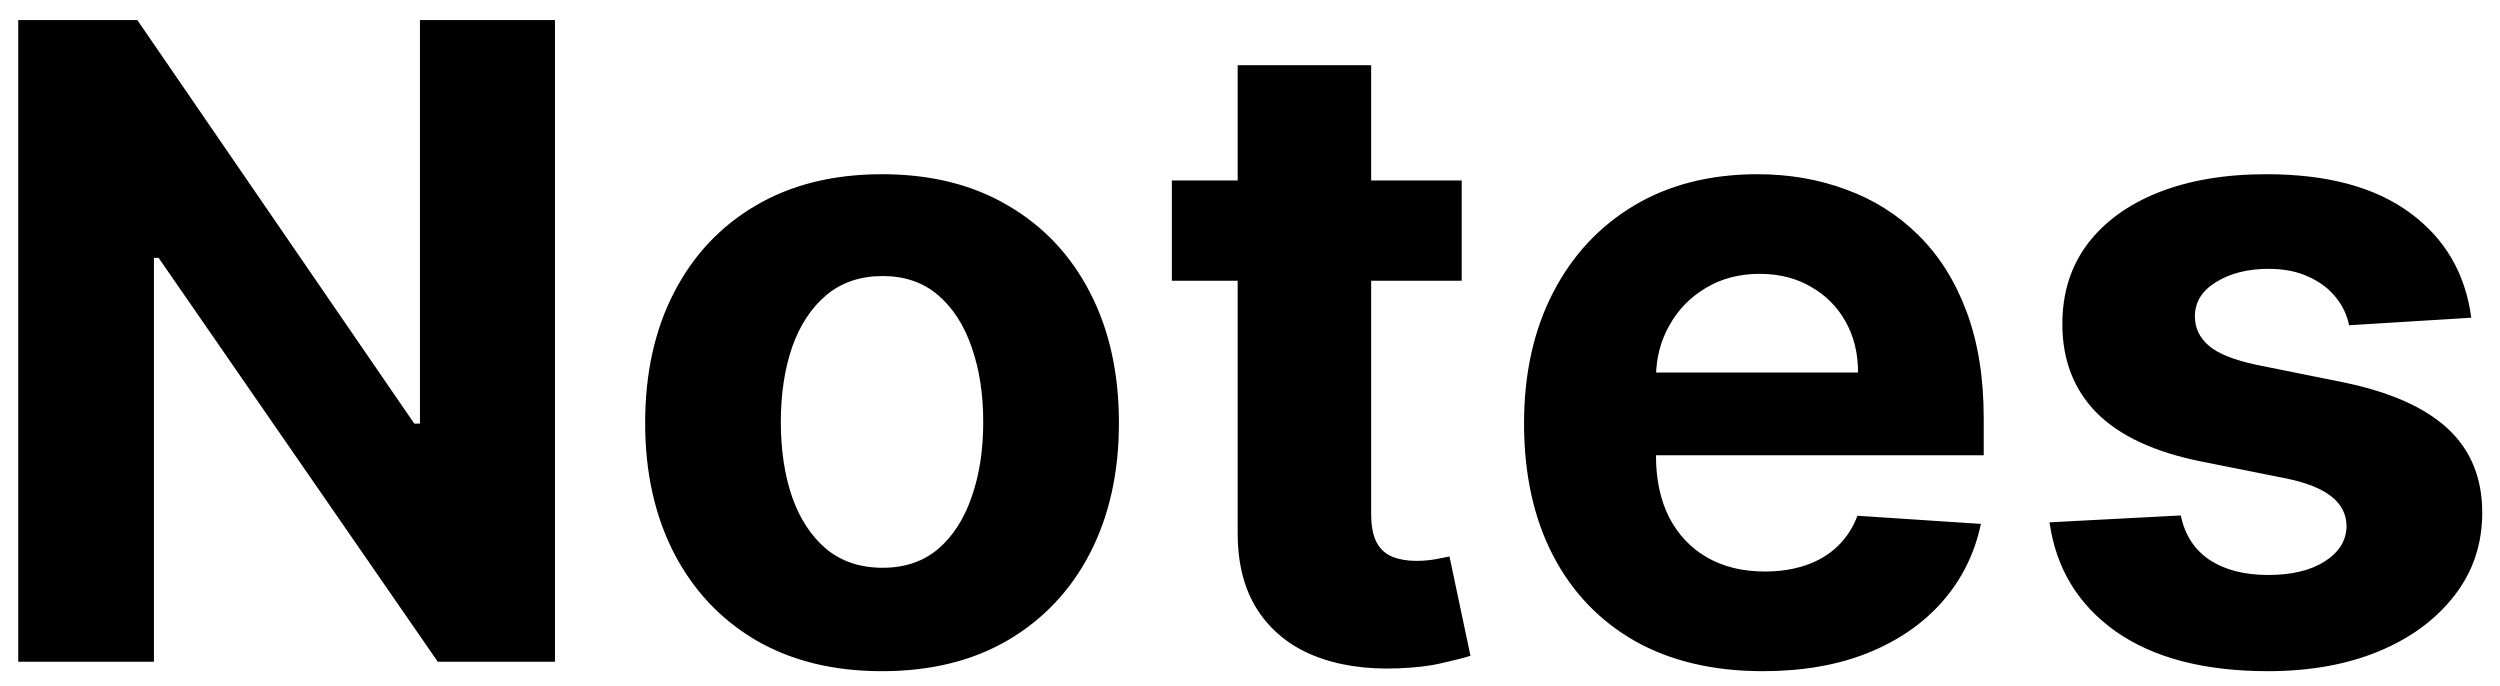 <svg width="102" height="28" viewBox="0 0 102 28" fill="none" xmlns="http://www.w3.org/2000/svg">
<path d="M22.643 0.818V27H17.862L6.472 10.521H6.28V27H0.744V0.818H5.602L16.903 17.284H17.134V0.818H22.643ZM35.987 27.384C34.001 27.384 32.284 26.962 30.835 26.118C29.395 25.266 28.282 24.081 27.498 22.564C26.714 21.038 26.322 19.27 26.322 17.259C26.322 15.23 26.714 13.457 27.498 11.94C28.282 10.415 29.395 9.23 30.835 8.386C32.284 7.534 34.001 7.108 35.987 7.108C37.973 7.108 39.686 7.534 41.126 8.386C42.575 9.23 43.691 10.415 44.475 11.94C45.26 13.457 45.652 15.23 45.652 17.259C45.652 19.27 45.26 21.038 44.475 22.564C43.691 24.081 42.575 25.266 41.126 26.118C39.686 26.962 37.973 27.384 35.987 27.384ZM36.012 23.165C36.916 23.165 37.67 22.909 38.275 22.398C38.88 21.878 39.336 21.171 39.643 20.276C39.959 19.381 40.116 18.362 40.116 17.22C40.116 16.078 39.959 15.06 39.643 14.165C39.336 13.27 38.88 12.562 38.275 12.043C37.67 11.523 36.916 11.263 36.012 11.263C35.1 11.263 34.334 11.523 33.711 12.043C33.098 12.562 32.633 13.27 32.318 14.165C32.011 15.06 31.858 16.078 31.858 17.22C31.858 18.362 32.011 19.381 32.318 20.276C32.633 21.171 33.098 21.878 33.711 22.398C34.334 22.909 35.1 23.165 36.012 23.165ZM59.637 7.364V11.454H47.812V7.364H59.637ZM50.497 2.659H55.943V20.966C55.943 21.469 56.02 21.861 56.173 22.142C56.326 22.415 56.539 22.607 56.812 22.717C57.093 22.828 57.417 22.884 57.784 22.884C58.039 22.884 58.295 22.862 58.551 22.82C58.806 22.768 59.002 22.73 59.139 22.704L59.995 26.757C59.723 26.842 59.339 26.94 58.845 27.051C58.35 27.171 57.75 27.243 57.042 27.268C55.73 27.32 54.579 27.145 53.591 26.744C52.61 26.344 51.848 25.722 51.302 24.878C50.757 24.034 50.488 22.969 50.497 21.682V2.659ZM71.923 27.384C69.903 27.384 68.164 26.974 66.707 26.156C65.258 25.329 64.142 24.162 63.358 22.653C62.574 21.136 62.181 19.342 62.181 17.271C62.181 15.251 62.574 13.479 63.358 11.953C64.142 10.428 65.245 9.239 66.669 8.386C68.1 7.534 69.779 7.108 71.706 7.108C73.001 7.108 74.207 7.317 75.323 7.734C76.448 8.143 77.429 8.761 78.264 9.588C79.108 10.415 79.764 11.454 80.233 12.707C80.701 13.952 80.936 15.409 80.936 17.079V18.575H64.355V15.2H75.809C75.809 14.416 75.639 13.722 75.298 13.117C74.957 12.511 74.484 12.038 73.879 11.697C73.282 11.348 72.588 11.173 71.795 11.173C70.968 11.173 70.235 11.365 69.596 11.749C68.966 12.124 68.471 12.631 68.113 13.27C67.755 13.901 67.572 14.604 67.564 15.379V18.588C67.564 19.56 67.743 20.399 68.1 21.107C68.467 21.814 68.983 22.359 69.647 22.743C70.312 23.126 71.1 23.318 72.012 23.318C72.618 23.318 73.171 23.233 73.674 23.062C74.177 22.892 74.608 22.636 74.966 22.296C75.323 21.954 75.596 21.537 75.784 21.043L80.821 21.375C80.565 22.585 80.041 23.642 79.248 24.546C78.464 25.44 77.45 26.139 76.206 26.642C74.97 27.136 73.542 27.384 71.923 27.384ZM100.828 12.963L95.842 13.27C95.757 12.844 95.573 12.46 95.292 12.119C95.011 11.77 94.64 11.493 94.18 11.288C93.728 11.075 93.187 10.969 92.556 10.969C91.713 10.969 91.001 11.148 90.421 11.506C89.842 11.855 89.552 12.324 89.552 12.912C89.552 13.381 89.74 13.777 90.115 14.101C90.49 14.425 91.133 14.685 92.045 14.881L95.599 15.597C97.508 15.989 98.931 16.619 99.869 17.489C100.806 18.358 101.275 19.5 101.275 20.915C101.275 22.202 100.896 23.331 100.137 24.303C99.387 25.274 98.356 26.033 97.044 26.578C95.74 27.115 94.235 27.384 92.531 27.384C89.931 27.384 87.86 26.842 86.318 25.76C84.784 24.669 83.885 23.186 83.62 21.311L88.977 21.03C89.139 21.822 89.531 22.428 90.153 22.845C90.775 23.254 91.572 23.459 92.544 23.459C93.498 23.459 94.265 23.276 94.845 22.909C95.433 22.534 95.731 22.053 95.74 21.465C95.731 20.97 95.522 20.565 95.113 20.25C94.704 19.926 94.073 19.679 93.221 19.509L89.821 18.831C87.903 18.447 86.475 17.783 85.538 16.837C84.609 15.891 84.144 14.685 84.144 13.219C84.144 11.957 84.485 10.871 85.167 9.959C85.858 9.047 86.825 8.344 88.069 7.849C89.322 7.355 90.788 7.108 92.467 7.108C94.947 7.108 96.899 7.632 98.322 8.68C99.754 9.729 100.589 11.156 100.828 12.963Z" fill="black"/>
</svg>
